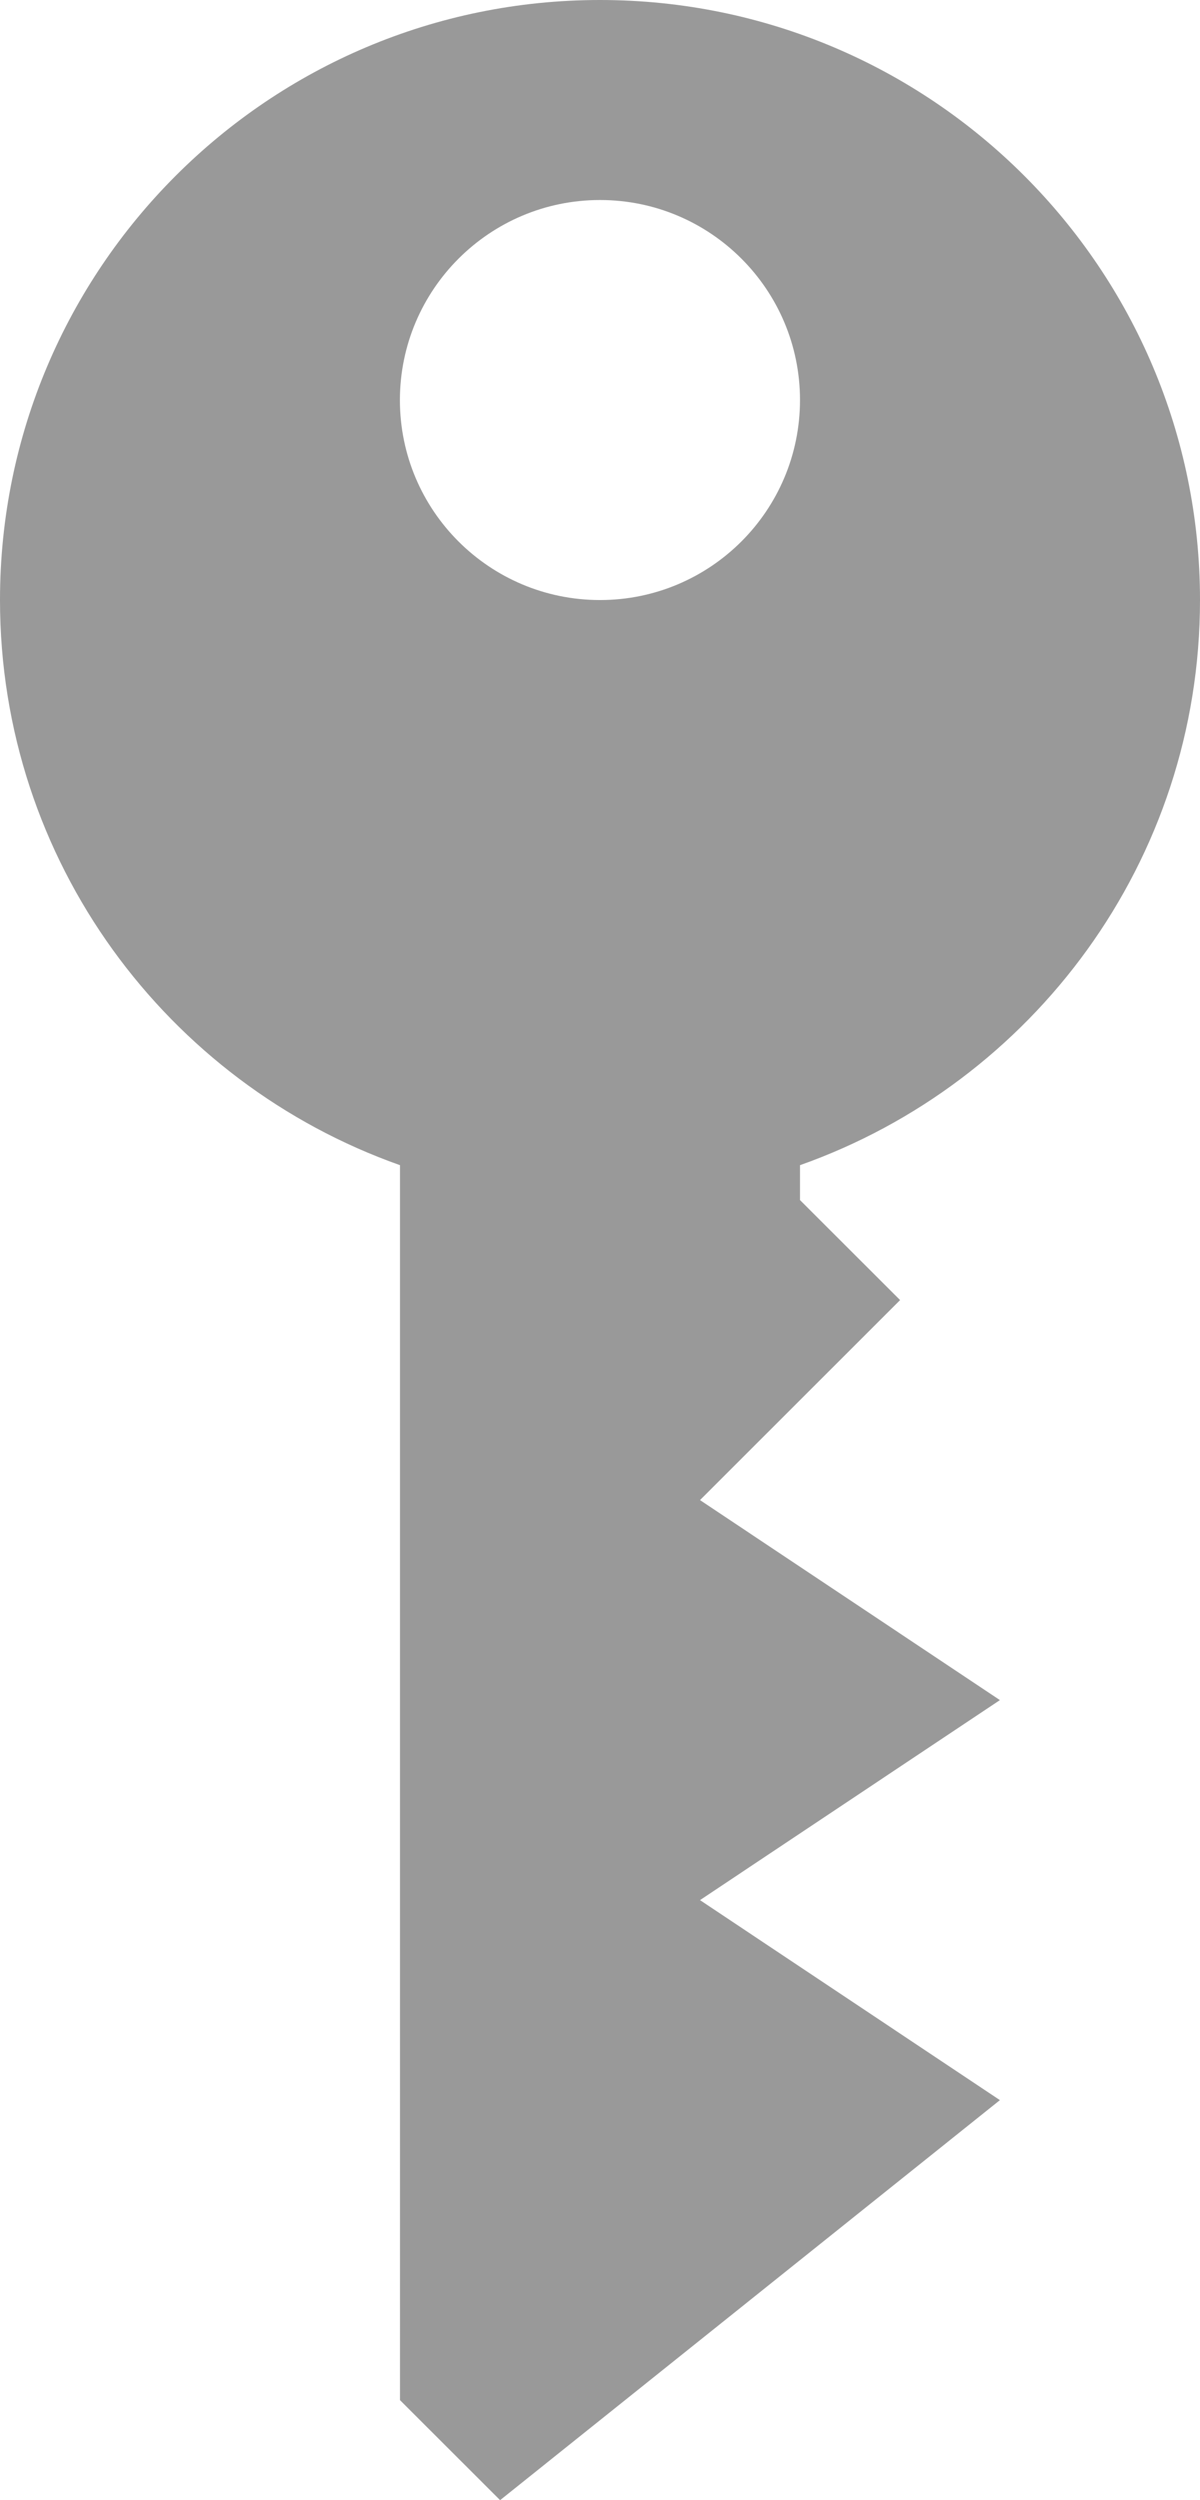 <?xml version="1.0" encoding="utf-8"?>
<!-- Generator: Adobe Illustrator 23.0.1, SVG Export Plug-In . SVG Version: 6.00 Build 0)  -->
<svg version="1.1" id="teksty" xmlns="http://www.w3.org/2000/svg" xmlns:xlink="http://www.w3.org/1999/xlink" x="0px" y="0px"
	 viewBox="0 0 12 25" style="enable-background:new 0 0 12 25;" xml:space="preserve">
<style type="text/css">
	.st0{fill-rule:evenodd;clip-rule:evenodd;fill:#999999;}
</style>
<g>
	<g>
		<path class="st0" d="M12,6C12,2.686,9.313,0,6,0C2.686,0,0,2.686,0,6
			c0,2.611,1.671,4.827,4,5.651v12.349l1.001,1l4.998-4L7,19l2.999-2L7,15
			l2.001-2L8,12v-0.349C10.328,10.827,12,8.611,12,6z M6,2
			c1.104,0,2,0.896,2,2c0,1.105-0.896,2-2,2
			c-1.105,0-2.001-0.895-2.001-2C4,2.896,4.896,2,6,2z"/>
	</g>
</g>
</svg>
